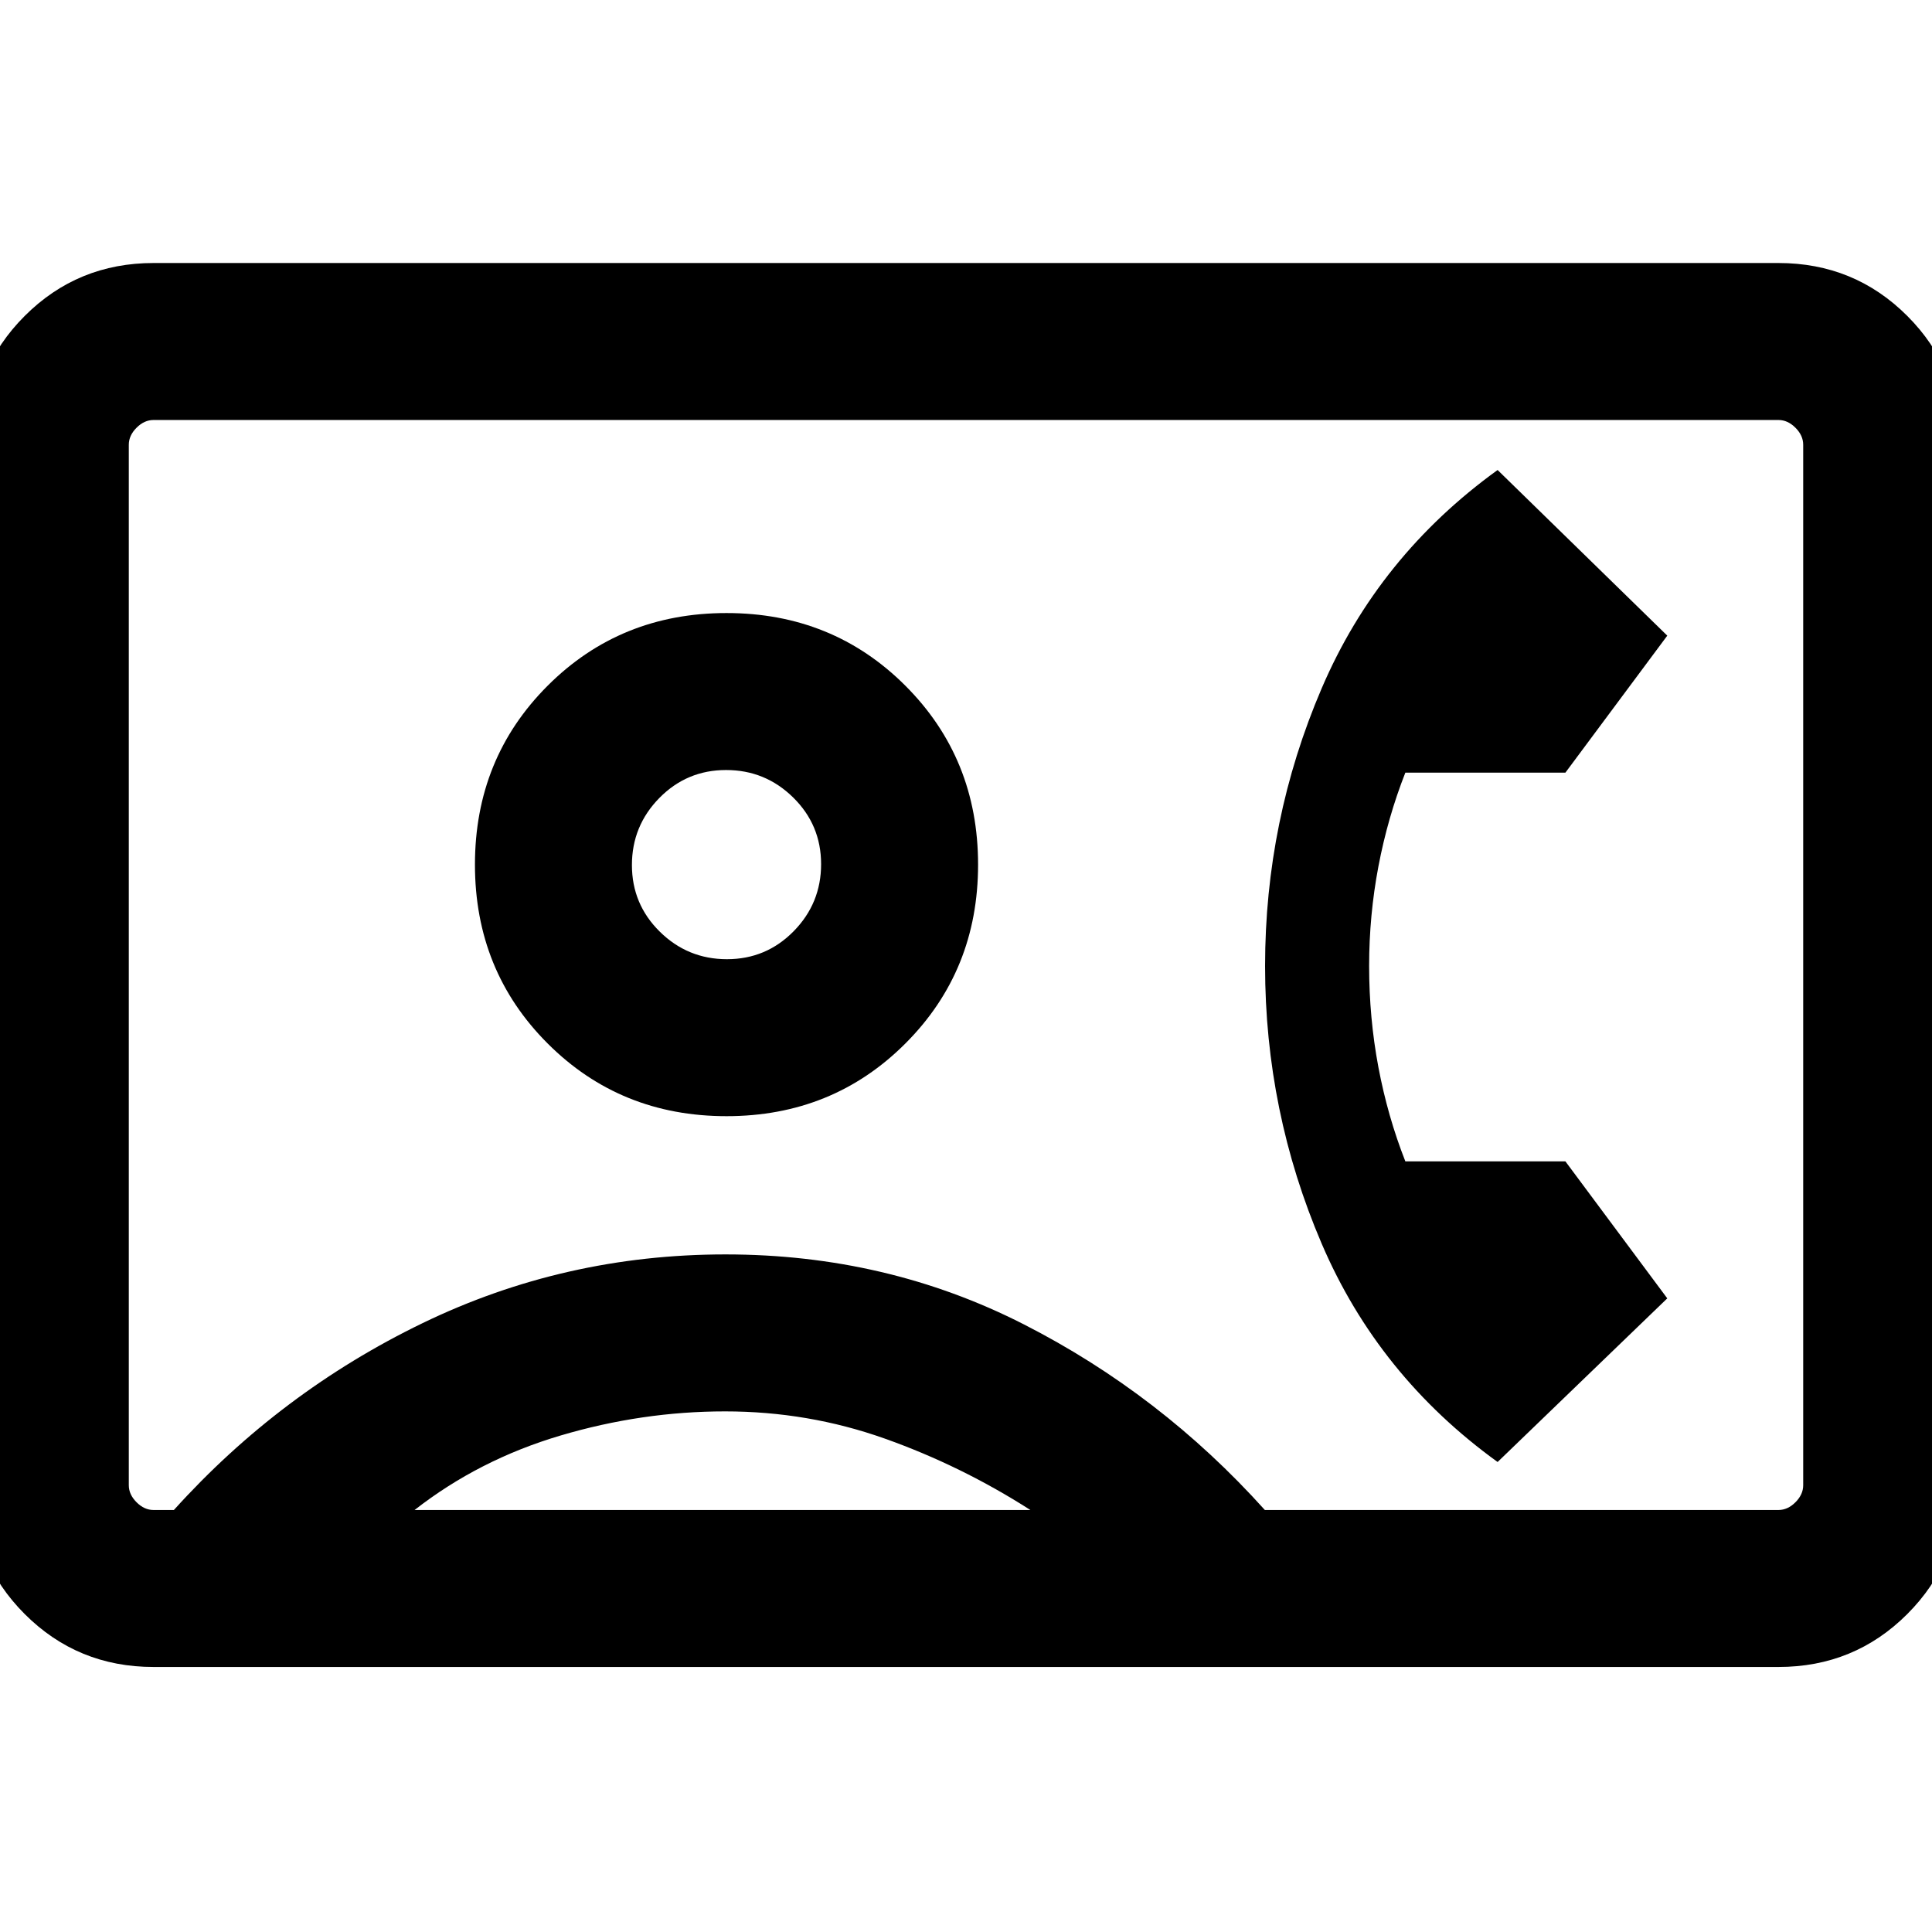 <svg xmlns="http://www.w3.org/2000/svg" height="20" viewBox="0 -960 960 960" width="20"><path d="M76.31-131.69q-37.73 0-64.02-26.29T-14-222v-517q0-37.73 26.29-64.02t64.02-26.29h807.38q37.73 0 64.02 26.29T974-739v517q0 37.73-26.29 64.02t-64.02 26.29H76.31Zm552.19-78h255.19q4.62 0 8.46-3.85Q896-217.39 896-222v-517q0-4.61-3.85-8.46-3.84-3.85-8.46-3.85H76.31q-4.62 0-8.46 3.85Q64-743.61 64-739v517q0 4.61 3.85 8.46 3.84 3.85 8.46 3.85H86.4q52.91-58.62 123.49-92.81 70.57-34.19 150.61-34.19 80.04 0 148.11 34.69 68.08 34.69 119.89 92.31ZM361-405.38q52.77 0 88.88-36.12Q486-477.61 486-530.38q0-52.77-36.12-88.89-36.11-36.11-88.88-36.11-52.77 0-88.88 36.11Q236-583.15 236-530.38t36.12 88.88q36.11 36.12 88.88 36.12Zm383.15 171.84 84.31-81.31-50.62-68.07h-79.53q-8.77-22.31-13.39-46.78-4.61-24.48-4.61-50.32 0-25.11 4.61-49.43 4.62-24.32 13.39-46.63h79.53l50.62-68.07-84.31-82.31q-59.3 42.85-87.42 108.5-28.12 65.65-28.12 137.96t28.12 137.96q28.12 65.65 87.42 108.5ZM206-209.69h306q-34.38-22-72.41-35.5-38.02-13.5-79.31-13.5-41.28 0-81.78 12t-72.5 37Zm155.23-273.69q-19.48 0-33.35-13.65Q314-510.68 314-530.16q0-19.47 13.65-33.35 13.65-13.87 33.12-13.87 19.48 0 33.35 13.64Q408-550.09 408-530.61q0 19.47-13.65 33.35-13.65 13.88-33.12 13.88ZM480-481Z"/></svg>